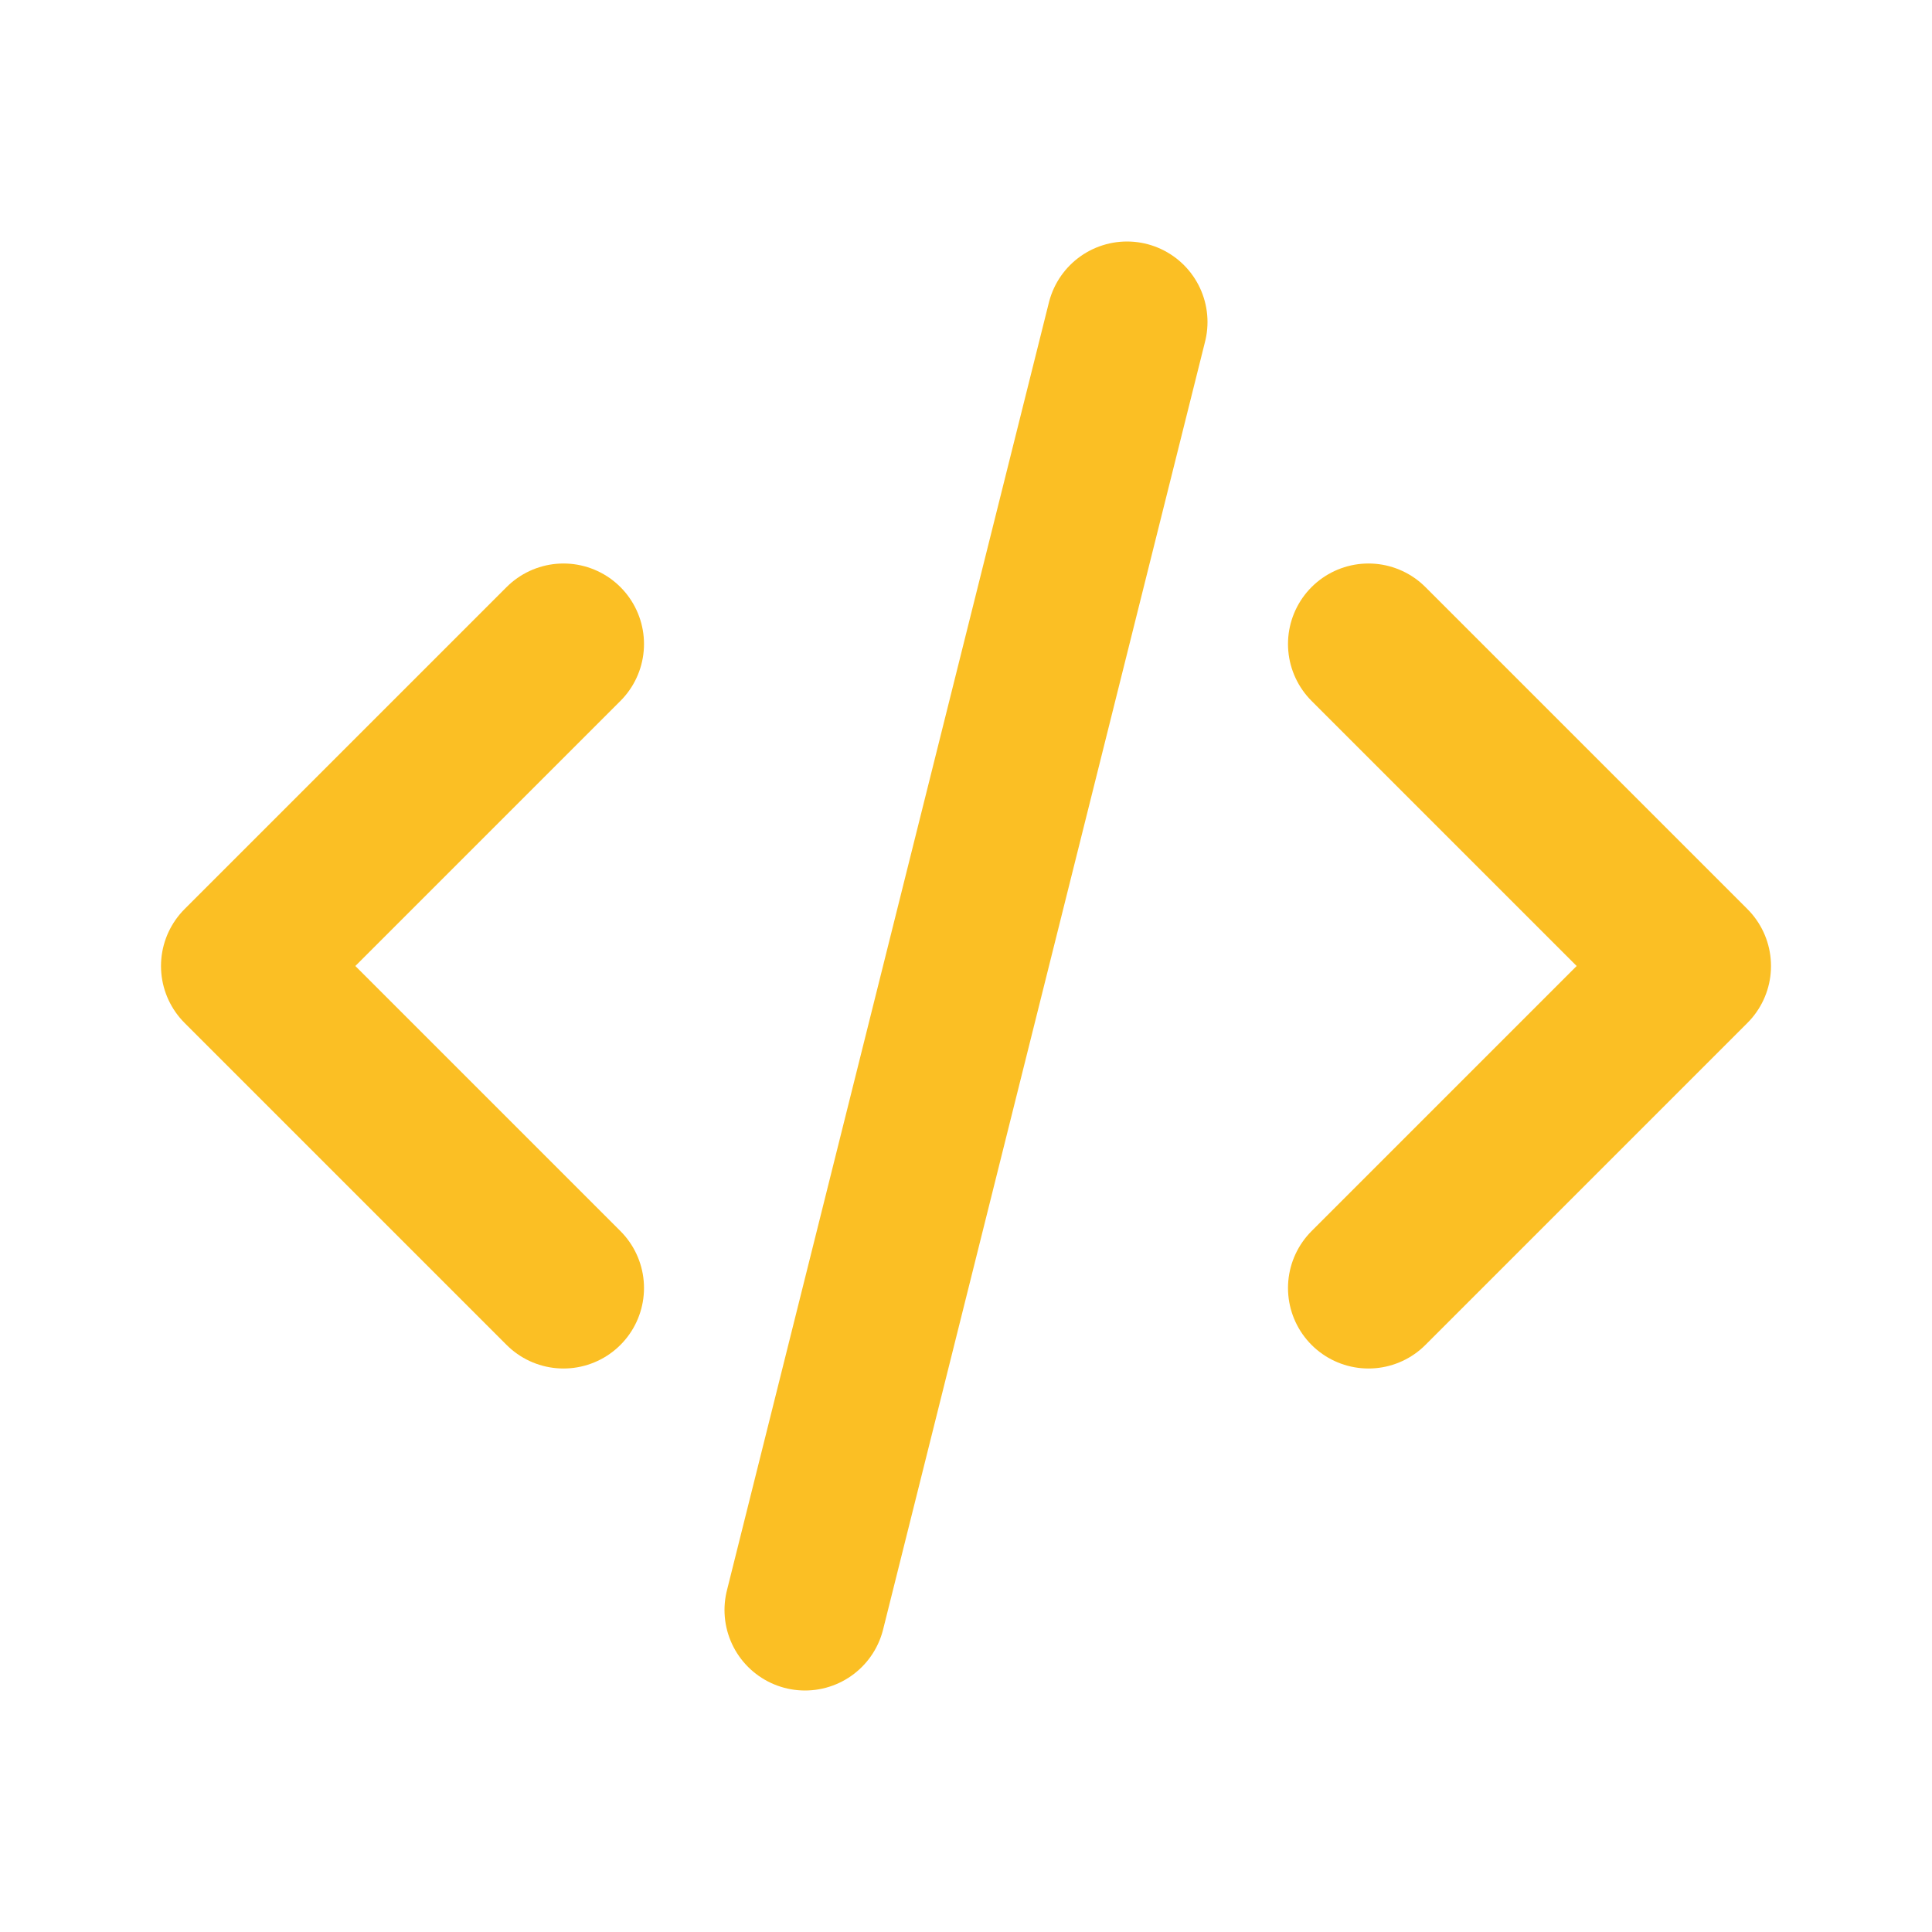 <svg xmlns="http://www.w3.org/2000/svg" width="24" height="24" viewBox="0 0 24 24" fill="none"
    stroke="#fbbf24" stroke-width="2" stroke-linecap="round" stroke-linejoin="round"
    class="icon icon-tabler icons-tabler-outline icon-tabler-code">
    <path stroke="none" d="M0 0h24v24H0z" fill="none" />
    <path d="M7 8l-4 4l4 4" />
    <path d="M17 8l4 4l-4 4" />
    <path d="M14 4l-4 16" />
</svg>